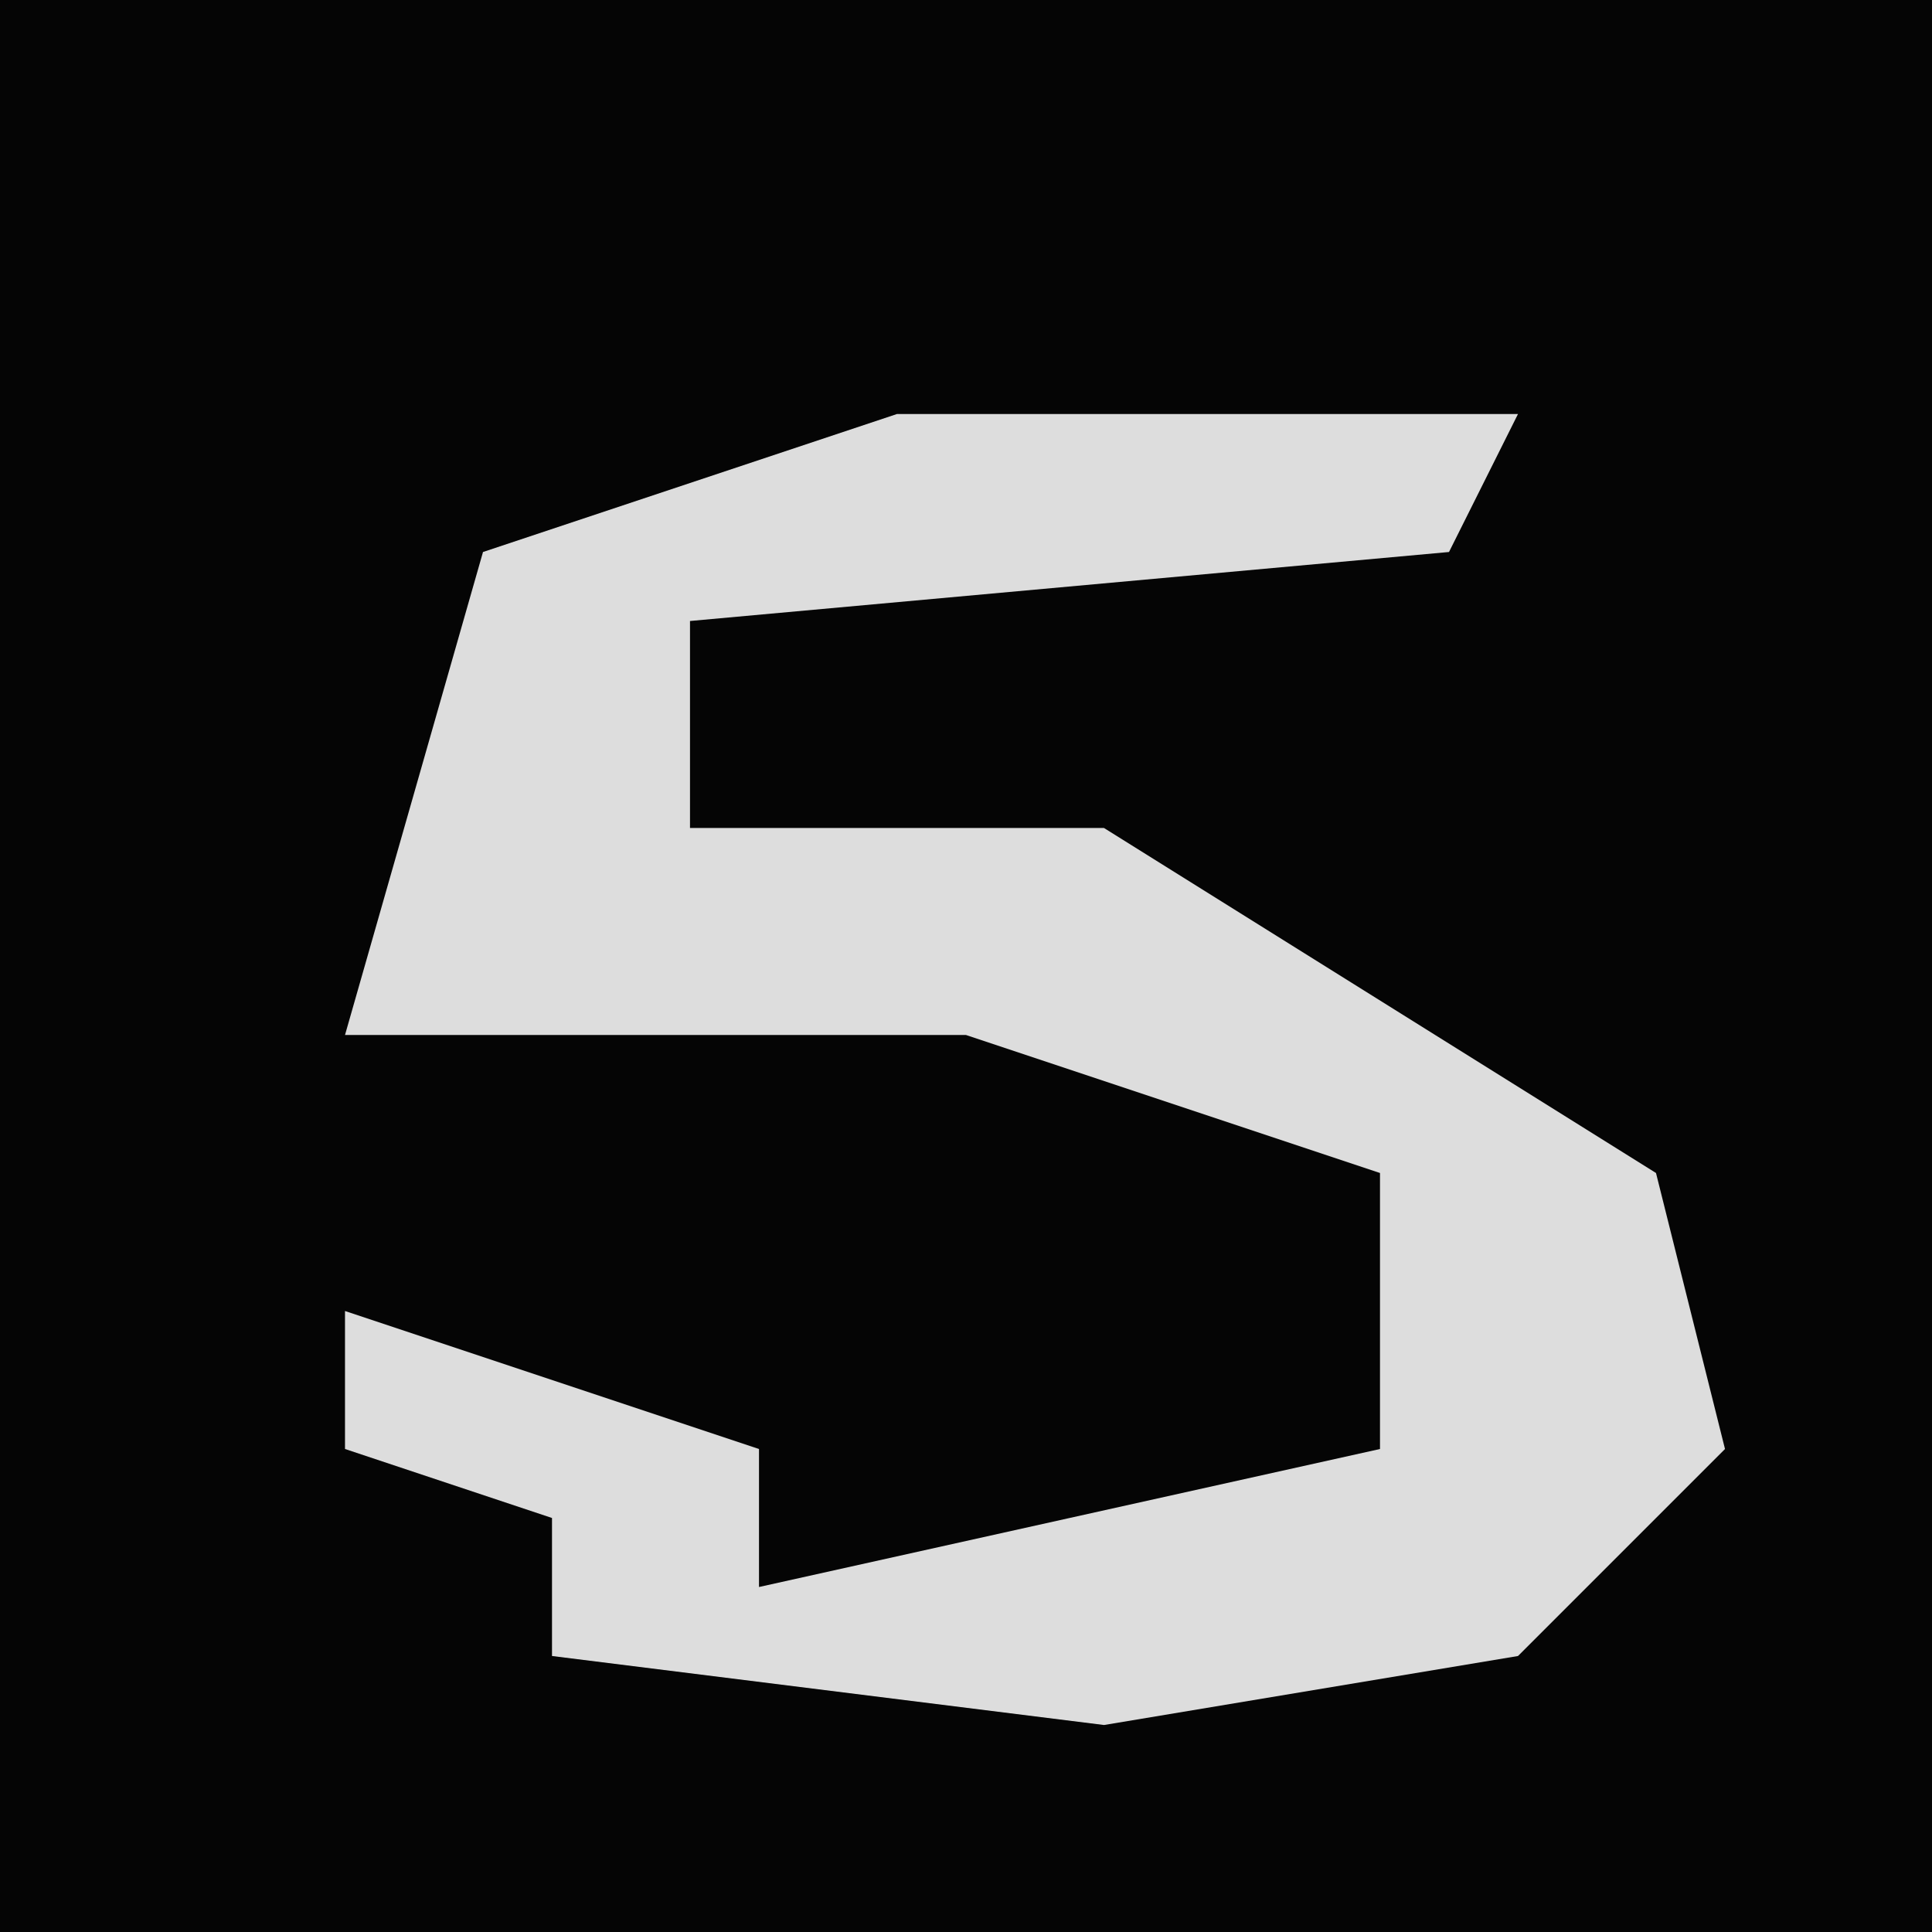 <?xml version="1.0" encoding="UTF-8"?>
<svg version="1.1" xmlns="http://www.w3.org/2000/svg" width="28" height="28">
<path d="M0,0 L28,0 L28,28 L0,28 Z " fill="#050505" transform="translate(0,0)"/>
<path d="M0,0 L9,0 L8,2 L-3,3 L-3,6 L3,6 L11,11 L12,15 L9,18 L3,19 L-5,18 L-5,16 L-8,15 L-8,13 L-2,15 L-2,17 L7,15 L7,11 L1,9 L-8,9 L-6,2 Z " fill="#DDDDDD" transform="translate(13,6)"/>
</svg>
